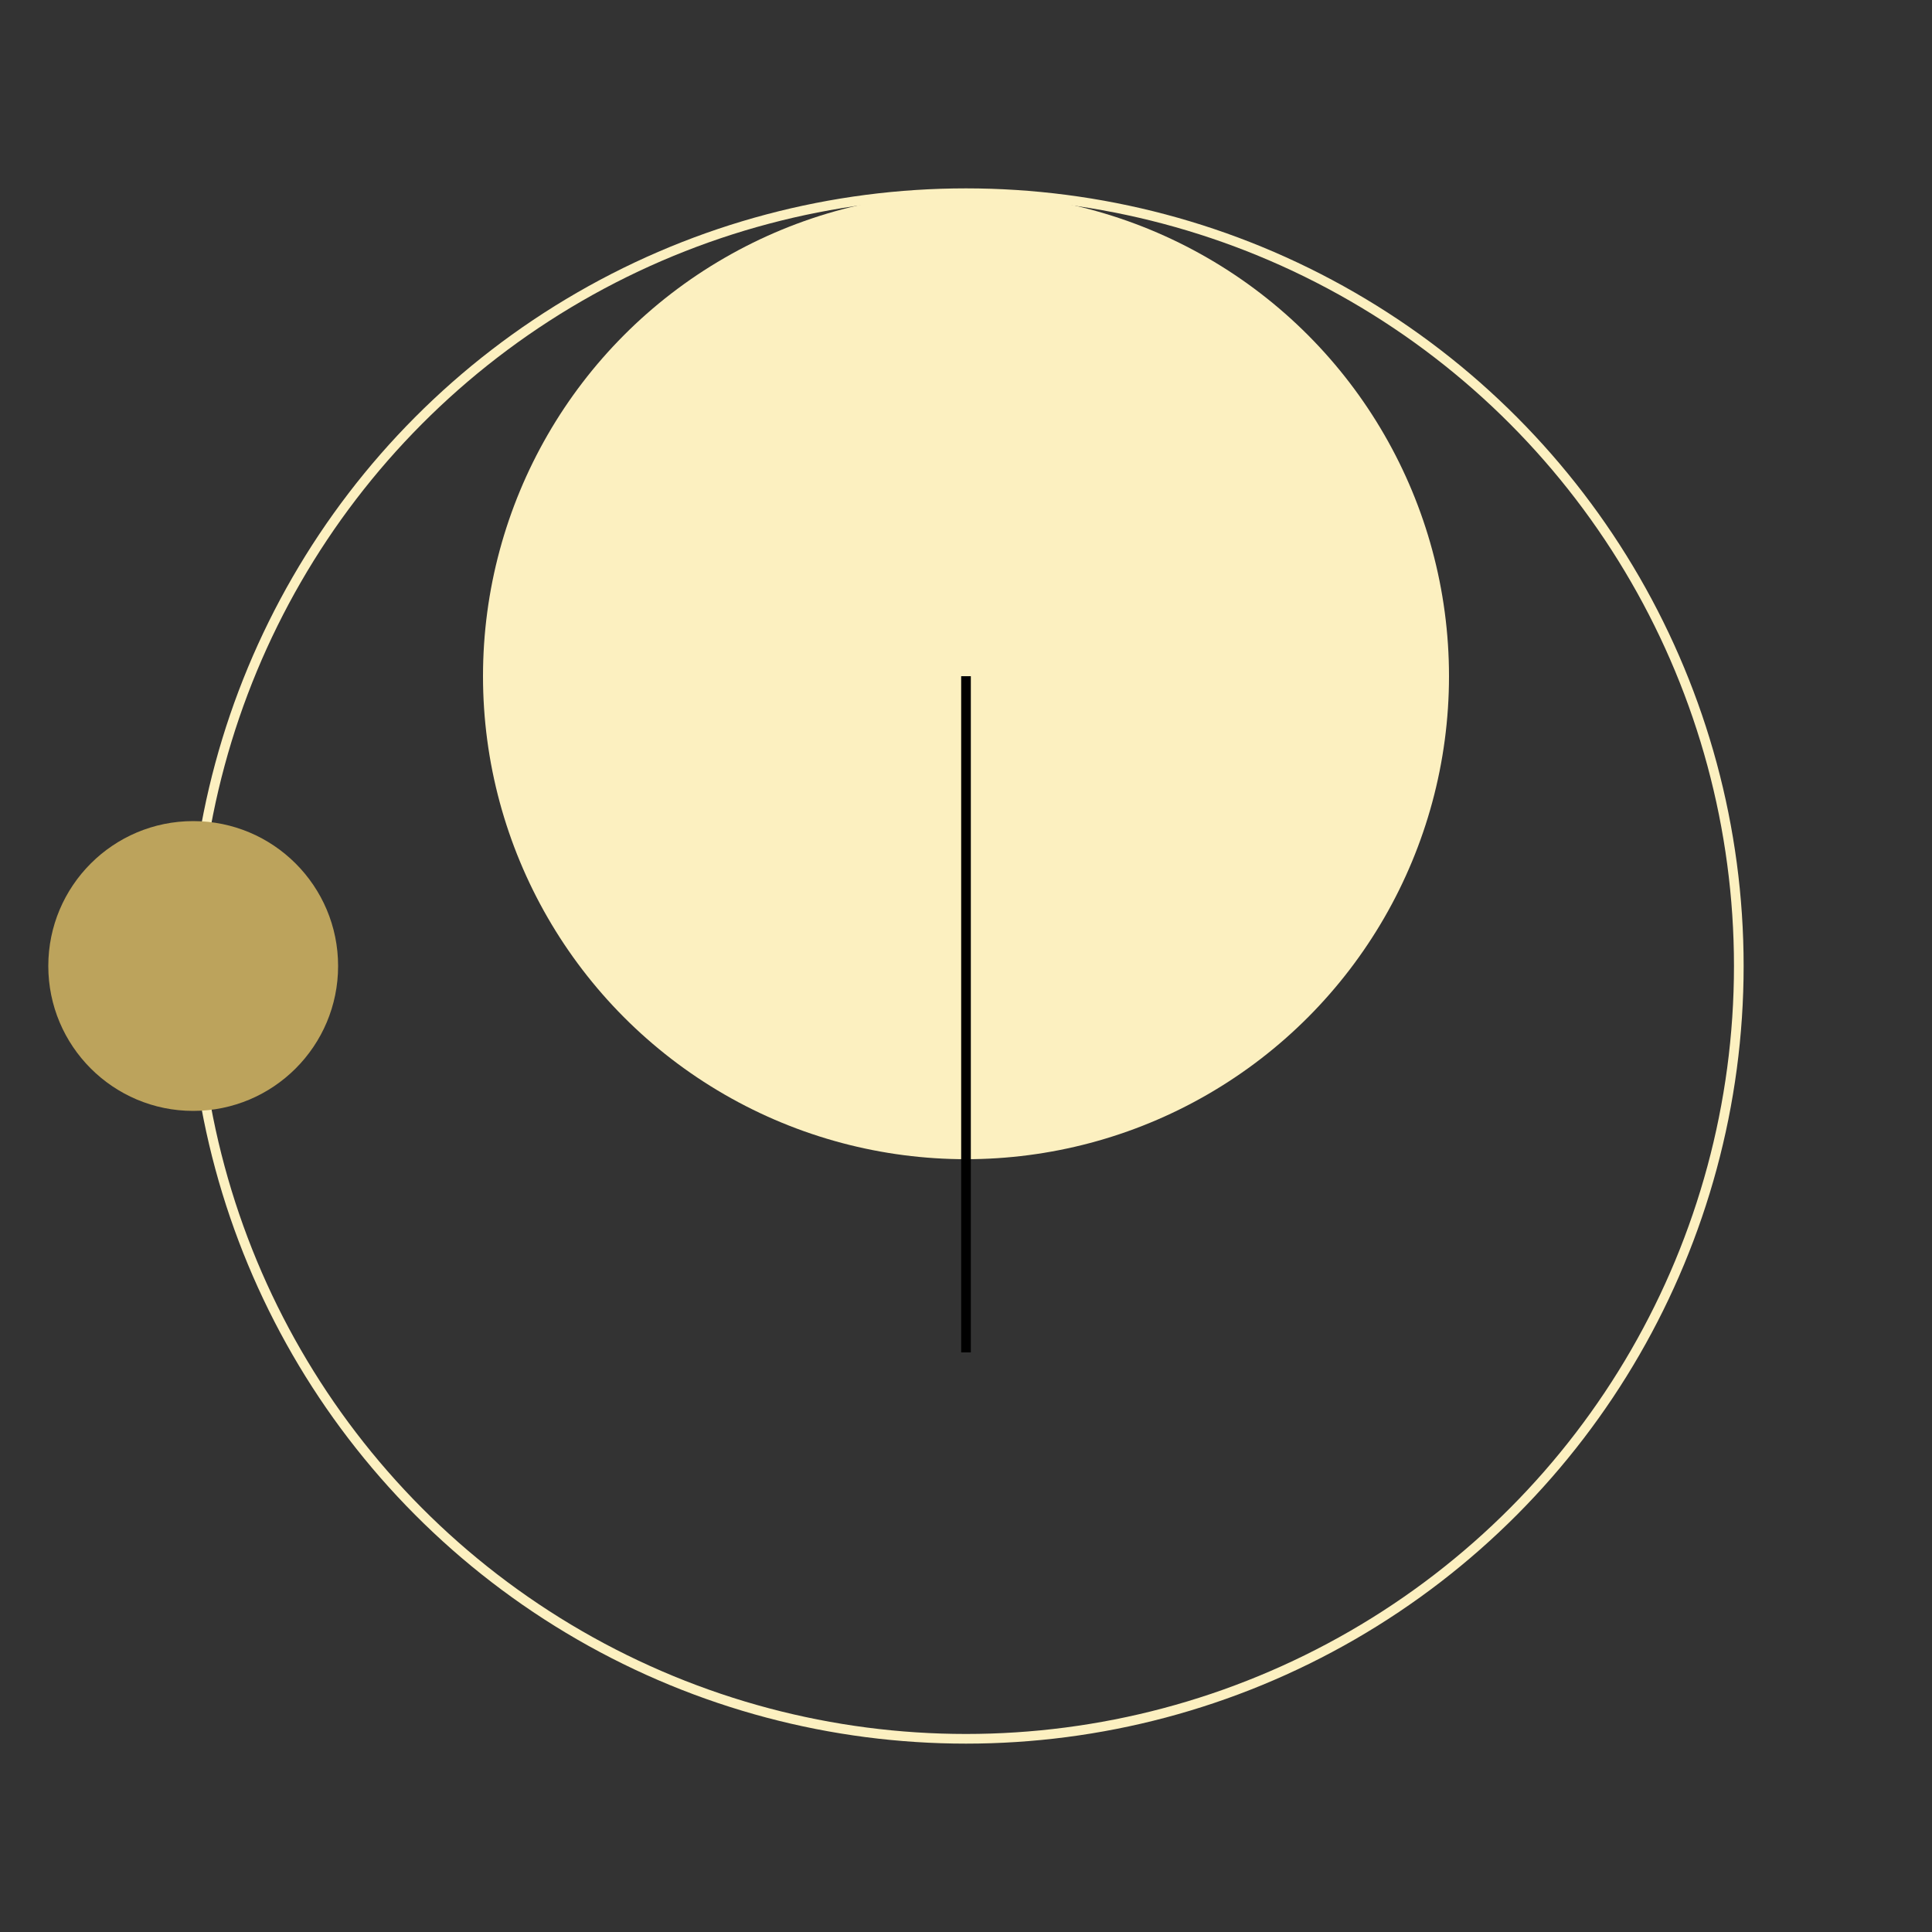 <svg viewBox="0 0 1000 1000">
  <rect x="0" y="0" width="1000" height="1000" fill="#333333" stroke="none"/>
  <g class="minifast-diagram__outer">
    <circle cx="500" cy="500" r="400" stroke="#FCF0C0" stroke-width="5" fill="none" />
    <circle cx="500" cy="350" r="250" fill="#FCF0C0" />
    <rect fill="#000000" x="497.5" y="350" width="5" height="350"/>
  </g>
  <g class="minifast-diagram__inner">
    <circle cx="500" cy="500" r="500" stroke="none" fill="none" />
    <circle cx="100" cy="500" r="75" fill="#BCA35C"/>
  </g>
</svg>
